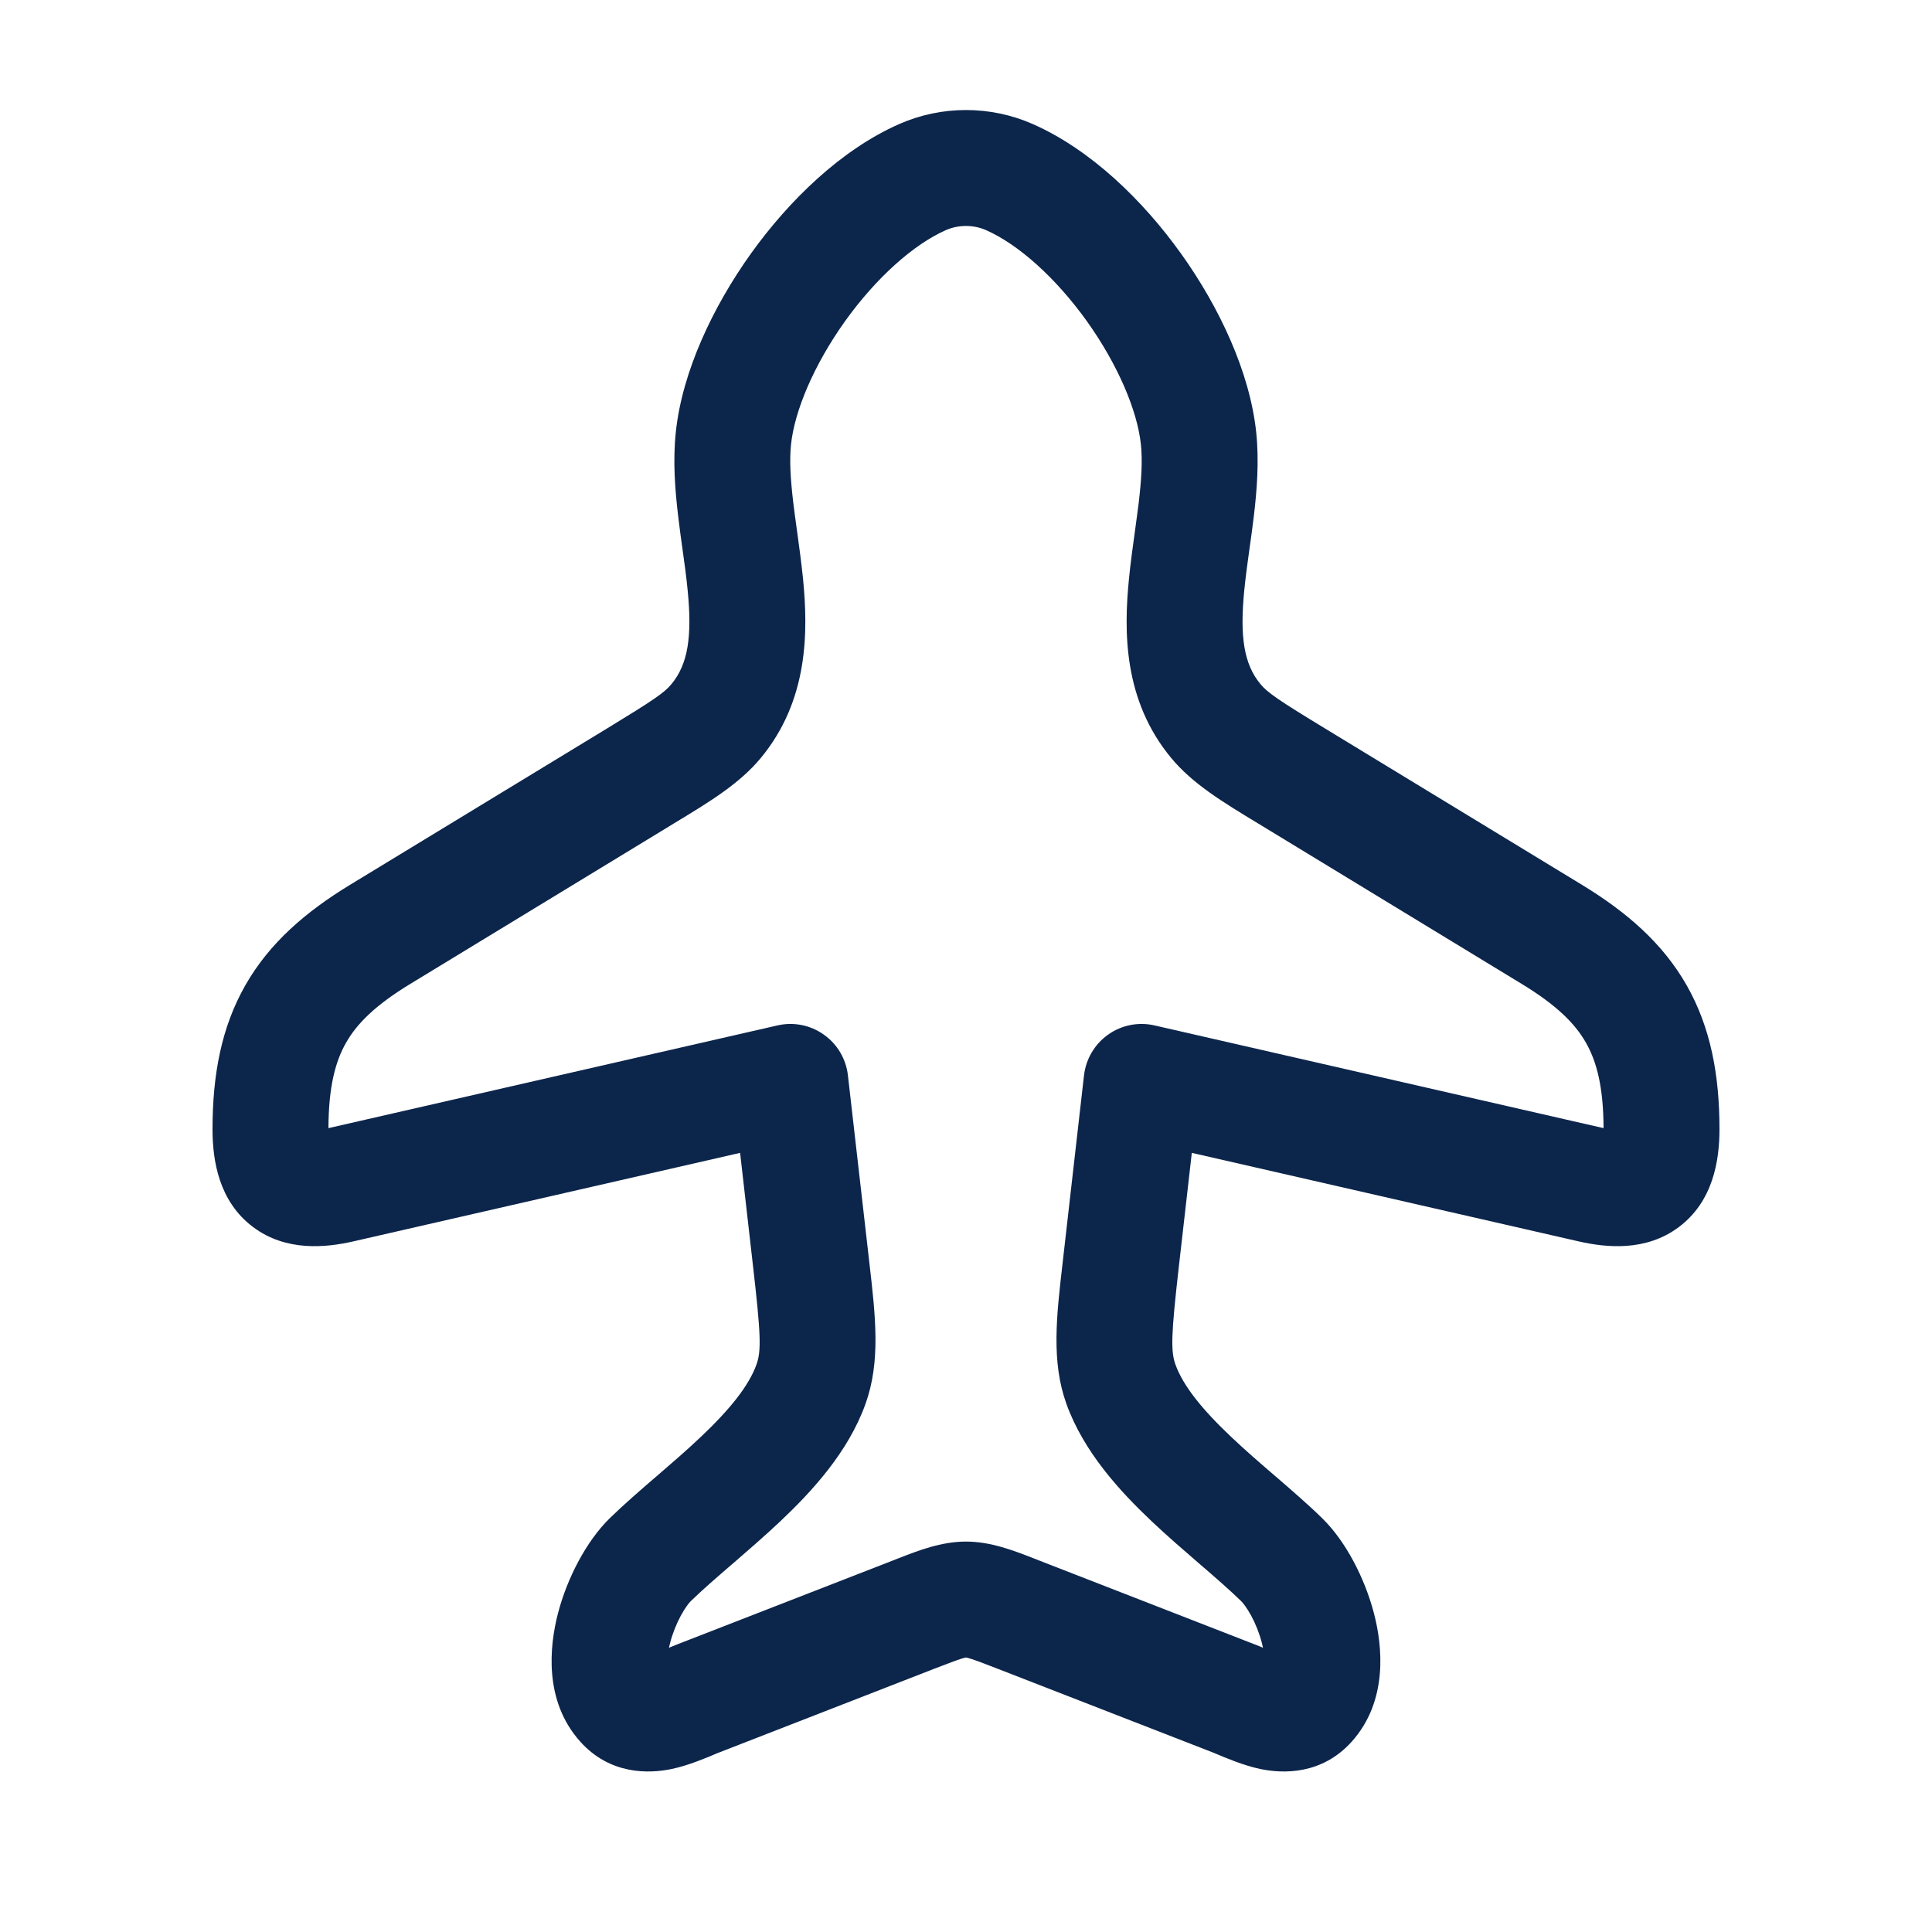 <svg width="25" height="25" viewBox="0 0 25 25" fill="none" xmlns="http://www.w3.org/2000/svg">
<path fill-rule="evenodd" clip-rule="evenodd" d="M12.76 2.978C12.595 2.906 12.404 2.906 12.239 2.978C11.823 3.162 11.34 3.591 10.935 4.156C10.531 4.722 10.282 5.316 10.236 5.75C10.214 5.956 10.229 6.201 10.265 6.505C10.277 6.604 10.293 6.723 10.311 6.852C10.34 7.06 10.371 7.291 10.391 7.488C10.458 8.169 10.464 9.06 9.845 9.808C9.57 10.14 9.187 10.373 8.717 10.657C8.688 10.675 8.659 10.693 8.629 10.711L5.307 12.733C4.86 13.005 4.62 13.243 4.479 13.491C4.339 13.735 4.252 14.065 4.25 14.598L10.06 13.269C10.268 13.221 10.486 13.264 10.66 13.388C10.835 13.511 10.948 13.703 10.972 13.915L11.234 16.204C11.239 16.248 11.244 16.293 11.249 16.336C11.33 17.034 11.397 17.619 11.199 18.168C10.976 18.788 10.512 19.293 10.1 19.683C9.894 19.877 9.68 20.062 9.487 20.229L9.467 20.246C9.262 20.422 9.087 20.575 8.939 20.718C8.918 20.738 8.867 20.801 8.808 20.91C8.752 21.015 8.703 21.137 8.672 21.256C8.666 21.279 8.661 21.301 8.656 21.322C8.689 21.308 8.727 21.292 8.764 21.278L11.553 20.193C11.575 20.185 11.597 20.176 11.619 20.167C11.883 20.064 12.178 19.948 12.5 19.948C12.821 19.948 13.117 20.064 13.381 20.167C13.403 20.176 13.425 20.185 13.447 20.193L16.235 21.278C16.273 21.292 16.31 21.308 16.343 21.322C16.339 21.301 16.334 21.279 16.328 21.256C16.297 21.137 16.248 21.015 16.192 20.91C16.133 20.801 16.081 20.738 16.06 20.718C15.913 20.575 15.737 20.422 15.533 20.246L15.513 20.229C15.32 20.062 15.105 19.877 14.9 19.683C14.488 19.293 14.024 18.788 13.8 18.168C13.602 17.619 13.67 17.034 13.751 16.336C13.756 16.292 13.761 16.248 13.766 16.204L14.027 13.915C14.052 13.703 14.165 13.511 14.339 13.388C14.513 13.264 14.732 13.221 14.94 13.269L20.75 14.598C20.748 14.065 20.661 13.735 20.521 13.491C20.38 13.243 20.14 13.005 19.693 12.733L16.371 10.711C16.341 10.693 16.311 10.675 16.282 10.657C15.813 10.373 15.43 10.14 15.155 9.808C14.535 9.06 14.541 8.169 14.609 7.488C14.628 7.291 14.66 7.06 14.689 6.852C14.706 6.723 14.723 6.604 14.735 6.505C14.771 6.201 14.785 5.956 14.763 5.75C14.717 5.316 14.468 4.722 14.064 4.156C13.659 3.591 13.176 3.162 12.76 2.978ZM11.634 1.606C12.184 1.363 12.815 1.363 13.366 1.606C14.113 1.936 14.789 2.591 15.284 3.284C15.78 3.977 16.172 4.815 16.255 5.591C16.295 5.97 16.264 6.349 16.224 6.684C16.204 6.847 16.185 6.986 16.166 7.117C16.142 7.29 16.12 7.45 16.101 7.636C16.041 8.241 16.097 8.594 16.31 8.852C16.403 8.964 16.546 9.062 17.15 9.429L20.473 11.451C21.042 11.798 21.511 12.199 21.824 12.747C22.137 13.296 22.25 13.913 22.25 14.613C22.25 15.016 22.168 15.546 21.724 15.878C21.295 16.2 20.778 16.143 20.43 16.064L15.422 14.918L15.256 16.374C15.153 17.277 15.148 17.483 15.211 17.659C15.309 17.93 15.551 18.234 15.931 18.593C16.111 18.764 16.302 18.929 16.503 19.102L16.513 19.11C16.71 19.281 16.921 19.462 17.106 19.643C17.412 19.94 17.66 20.42 17.779 20.877C17.89 21.301 17.964 22.009 17.492 22.536C17.107 22.965 16.607 22.954 16.305 22.89C16.093 22.846 15.847 22.741 15.738 22.695C15.717 22.686 15.701 22.68 15.692 22.676L12.903 21.591C12.727 21.523 12.631 21.486 12.557 21.463C12.525 21.453 12.508 21.449 12.5 21.448C12.492 21.449 12.475 21.453 12.442 21.463C12.369 21.486 12.273 21.523 12.096 21.591L9.308 22.676C9.298 22.68 9.282 22.686 9.261 22.695C9.153 22.741 8.907 22.846 8.694 22.89C8.393 22.954 7.892 22.965 7.508 22.536C7.035 22.009 7.11 21.301 7.22 20.877C7.339 20.42 7.588 19.94 7.893 19.643C8.079 19.462 8.289 19.281 8.487 19.11L8.497 19.102C8.697 18.929 8.889 18.764 9.069 18.593C9.449 18.234 9.69 17.93 9.788 17.659C9.852 17.483 9.847 17.277 9.743 16.374L9.577 14.918L4.57 16.064C4.222 16.143 3.704 16.2 3.275 15.878C2.831 15.546 2.75 15.016 2.75 14.613C2.75 13.913 2.863 13.295 3.176 12.747C3.489 12.199 3.958 11.798 4.527 11.451L7.849 9.43C8.453 9.062 8.597 8.964 8.689 8.852C8.902 8.594 8.958 8.241 8.898 7.636C8.88 7.45 8.857 7.29 8.833 7.117C8.815 6.986 8.795 6.847 8.776 6.684C8.736 6.349 8.705 5.97 8.745 5.591C8.827 4.815 9.22 3.977 9.715 3.284C10.211 2.591 10.886 1.936 11.634 1.606ZM12.505 21.447L12.502 21.448L12.505 21.447ZM12.497 21.448L12.495 21.447L12.497 21.448Z" fill="#0C254B"/>
</svg>
